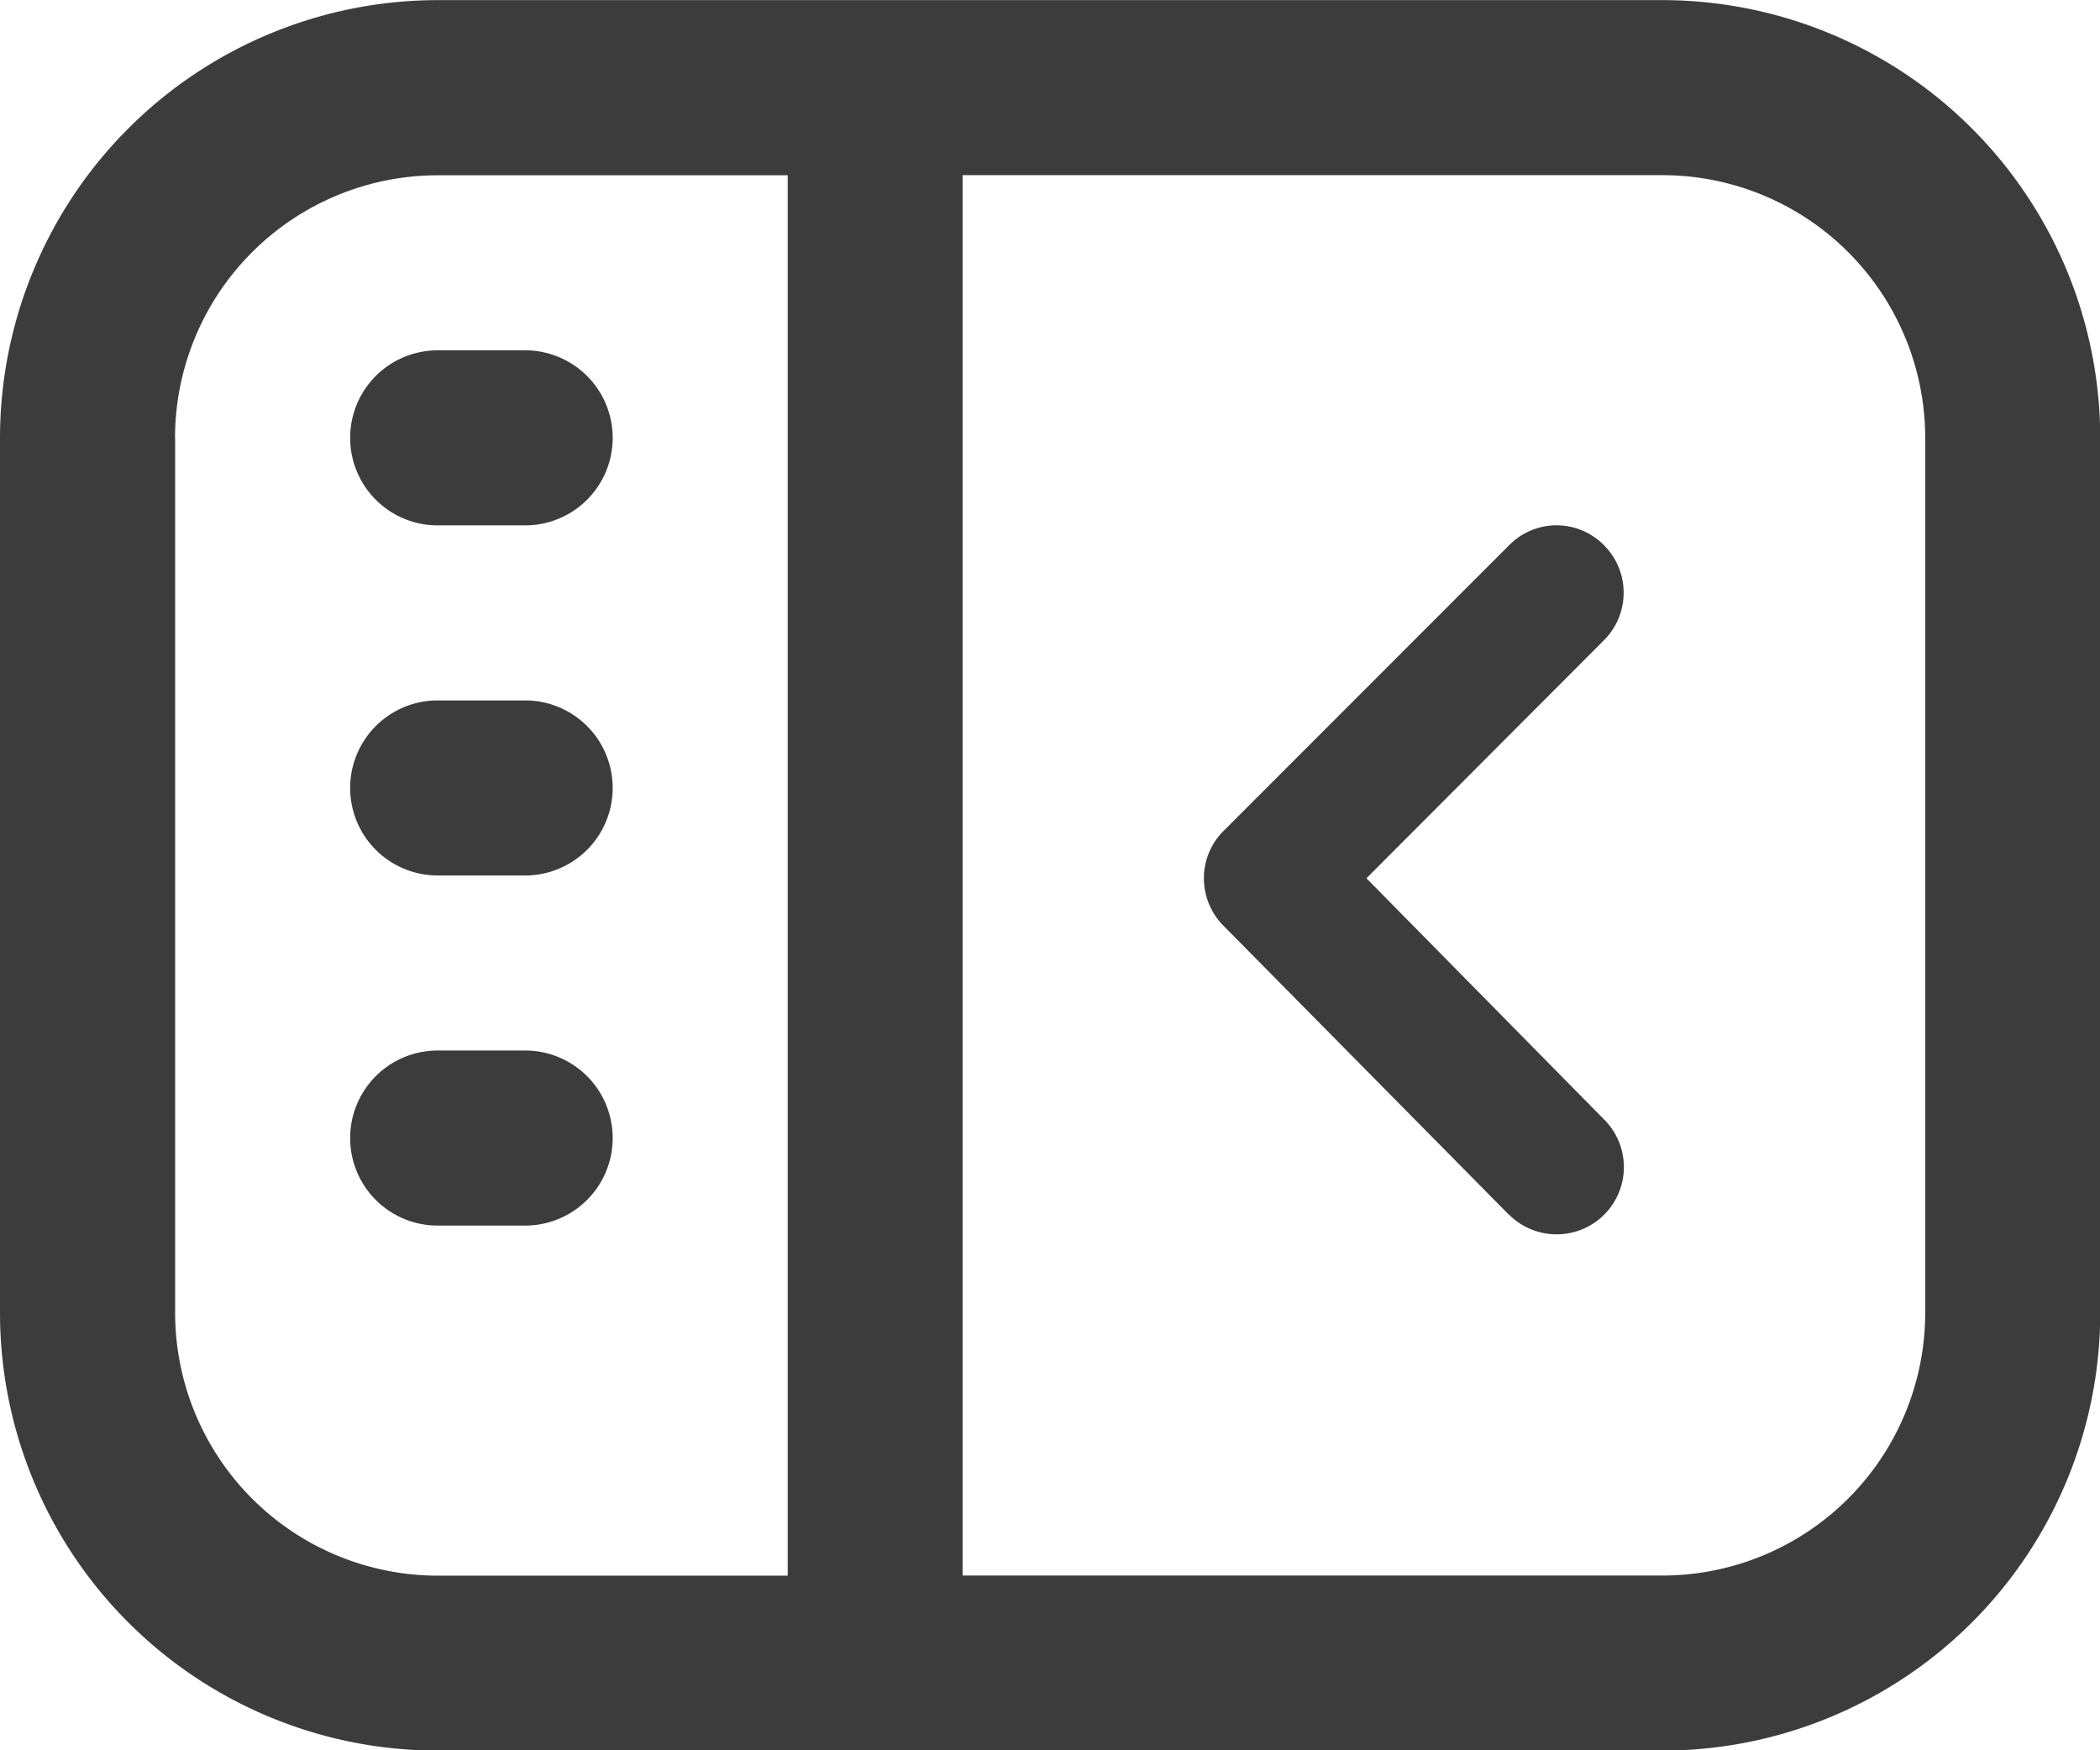 <svg xmlns="http://www.w3.org/2000/svg" width="17.998" height="14.998" viewBox="0 0 17.998 14.998">
  <path id="left-indent" d="M14561.75,2636a3.752,3.752,0,0,1-3.75-3.75v-7.5a3.755,3.755,0,0,1,3.75-3.75h10.5a3.755,3.755,0,0,1,3.75,3.75v7.5a3.752,3.752,0,0,1-3.75,3.75Zm4.5-1.5h6a2.253,2.253,0,0,0,2.25-2.25v-7.5a2.253,2.253,0,0,0-2.25-2.25h-6Zm-6.749-9.749v7.5a2.253,2.253,0,0,0,2.25,2.25h3v-12h-3A2.253,2.253,0,0,0,14559.5,2624.748Zm11.432,6.658-2.443-2.473a.577.577,0,0,1-.172-.41.57.57,0,0,1,.172-.41l2.443-2.444a.57.57,0,0,1,.815,0,.576.576,0,0,1,0,.812l-2.037,2.041,2.037,2.067a.576.576,0,0,1-.409.984A.574.574,0,0,1,14570.932,2631.406Zm-9.182.092a.75.75,0,1,1,0-1.5h.75a.75.75,0,0,1,0,1.5Zm0-3a.75.75,0,0,1,0-1.5h.75a.75.75,0,0,1,0,1.5Zm0-3a.75.75,0,1,1,0-1.5h.75a.75.75,0,0,1,0,1.5Z" transform="translate(-14558 -2620.999)" fill="#3c3c3c"/>
</svg>
